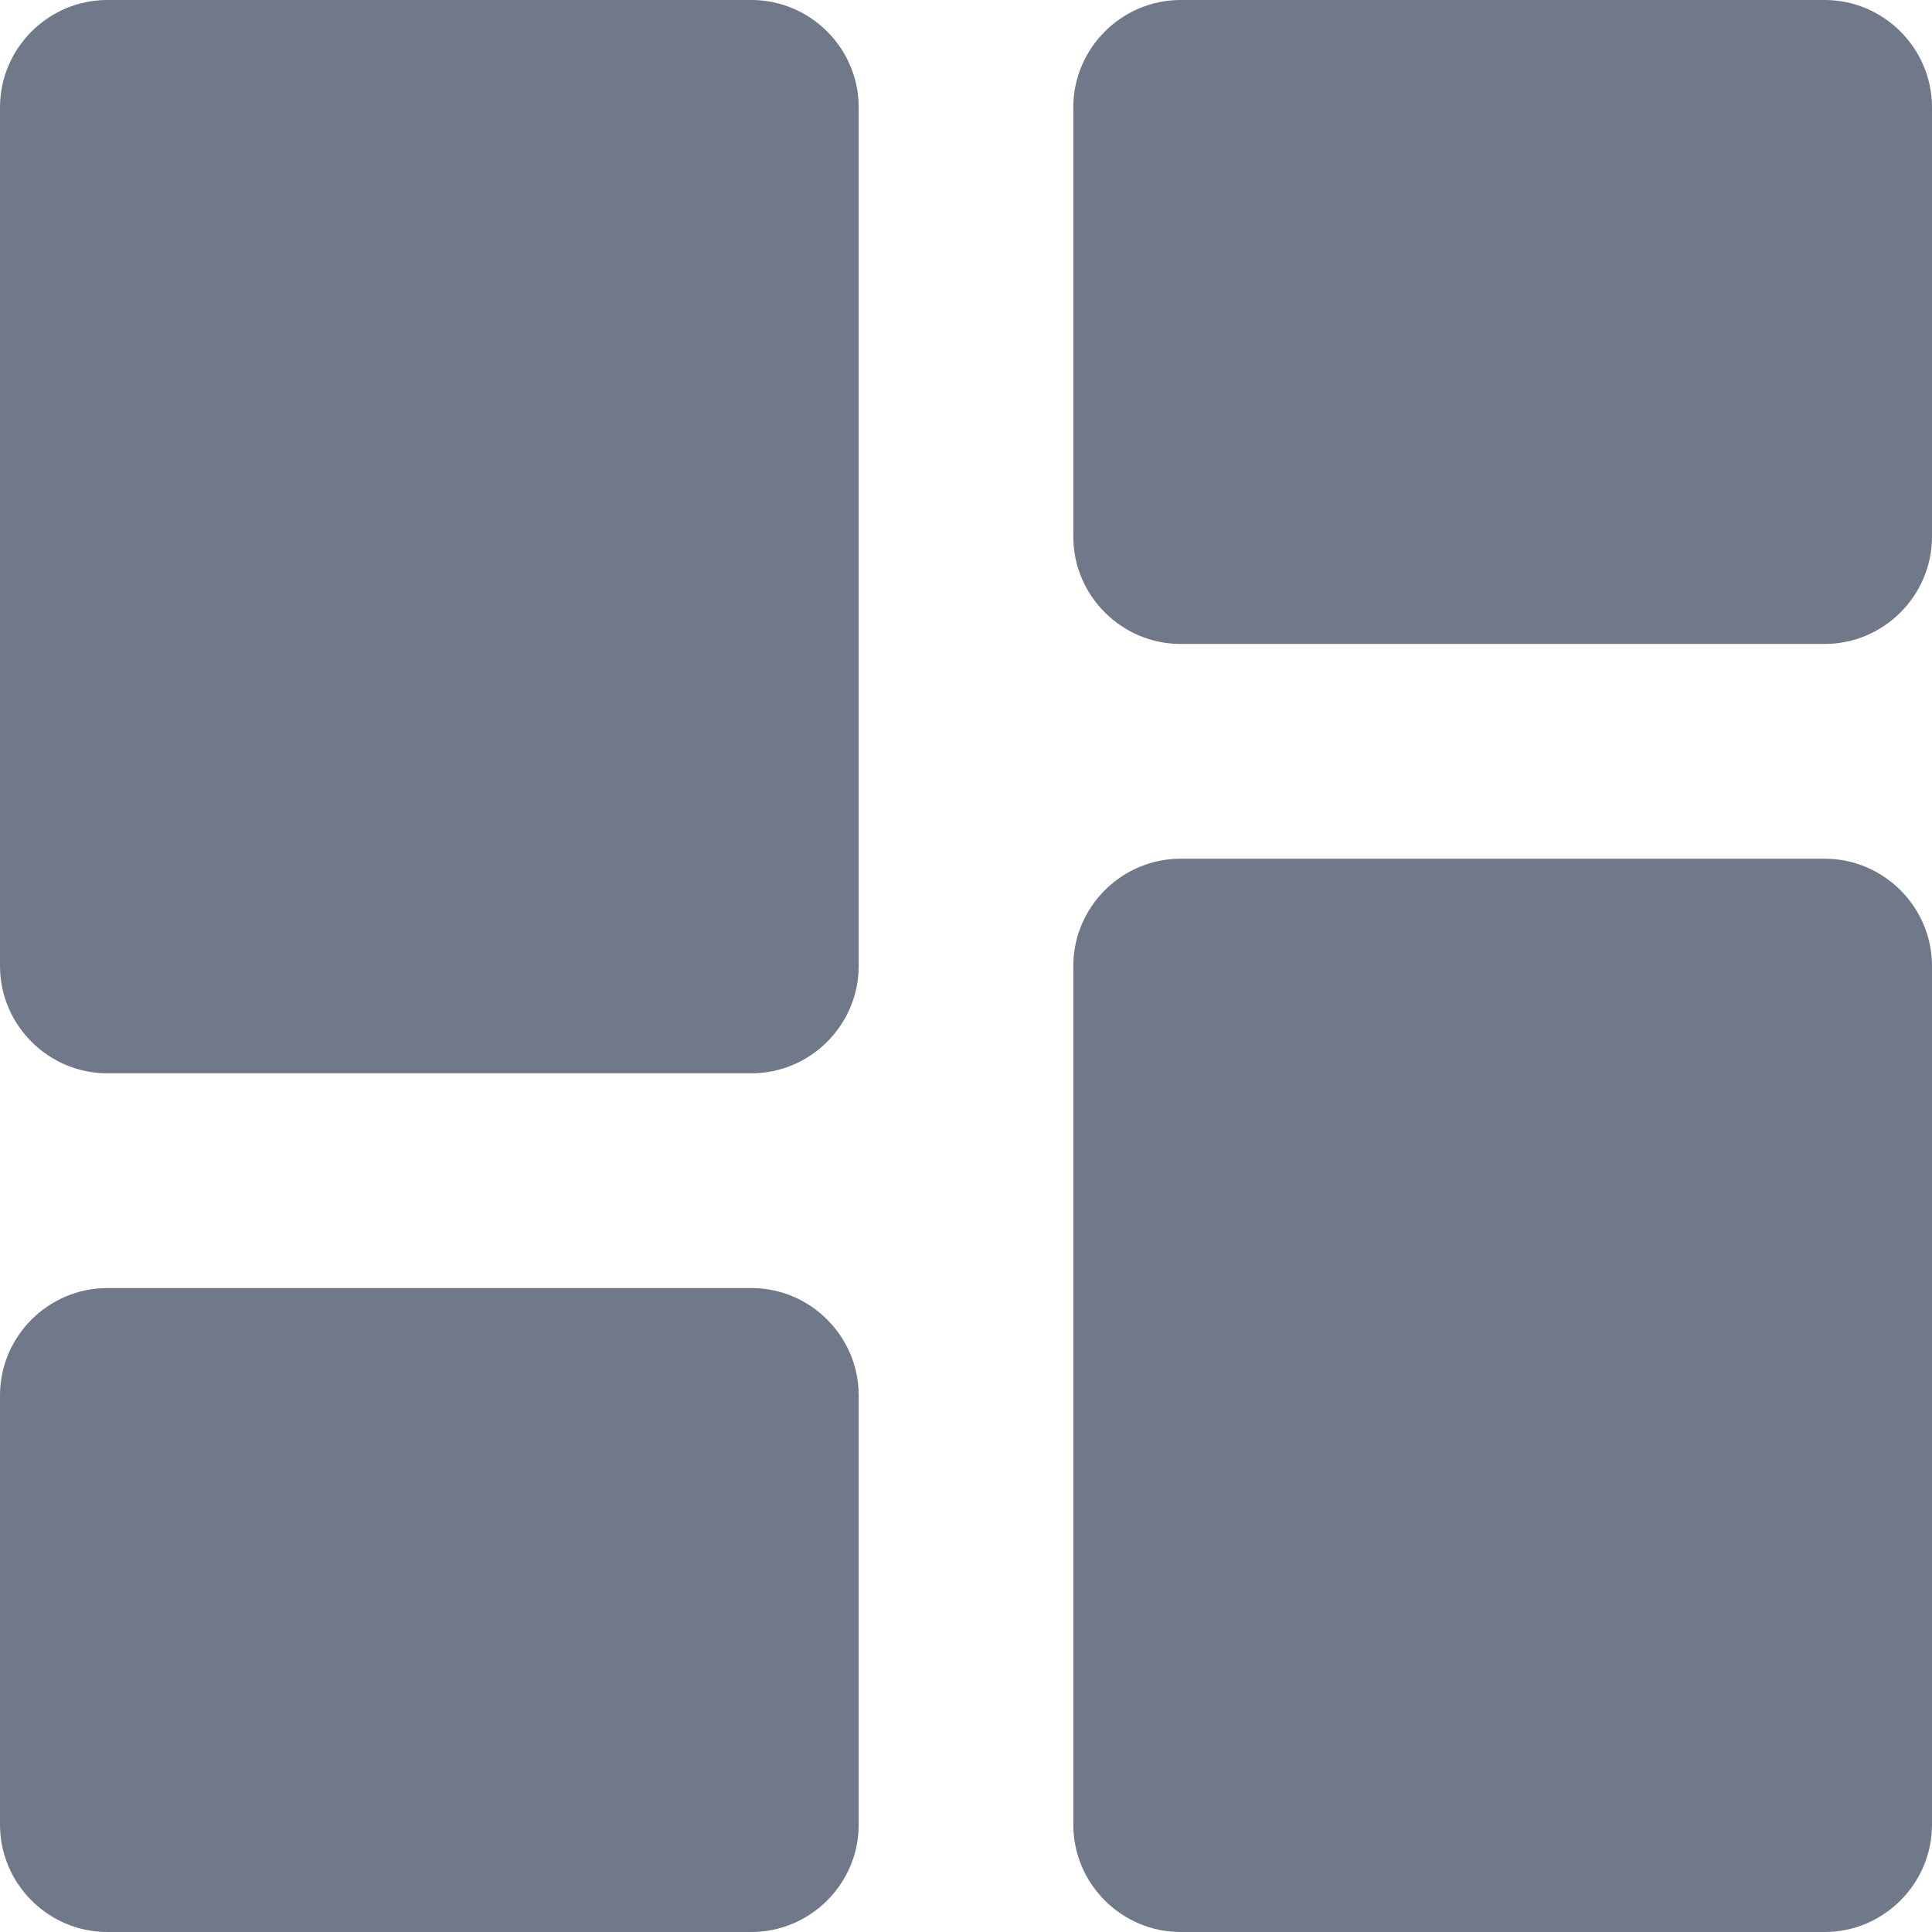 <svg width="13" height="13" viewBox="0 0 13 13" fill="none" xmlns="http://www.w3.org/2000/svg">
<path opacity="0.7" d="M0.722 7.222H5.056C5.453 7.222 5.778 6.897 5.778 6.5V0.722C5.778 0.325 5.453 0 5.056 0H0.722C0.325 0 0 0.325 0 0.722V6.5C0 6.897 0.325 7.222 0.722 7.222ZM0.722 13H5.056C5.453 13 5.778 12.675 5.778 12.278V9.389C5.778 8.992 5.453 8.667 5.056 8.667H0.722C0.325 8.667 0 8.992 0 9.389V12.278C0 12.675 0.325 13 0.722 13ZM7.944 13H12.278C12.675 13 13 12.675 13 12.278V6.5C13 6.103 12.675 5.778 12.278 5.778H7.944C7.547 5.778 7.222 6.103 7.222 6.5V12.278C7.222 12.675 7.547 13 7.944 13ZM7.222 0.722V3.611C7.222 4.008 7.547 4.333 7.944 4.333H12.278C12.675 4.333 13 4.008 13 3.611V0.722C13 0.325 12.675 0 12.278 0H7.944C7.547 0 7.222 0.325 7.222 0.722Z" fill="#324158"/>
</svg>
